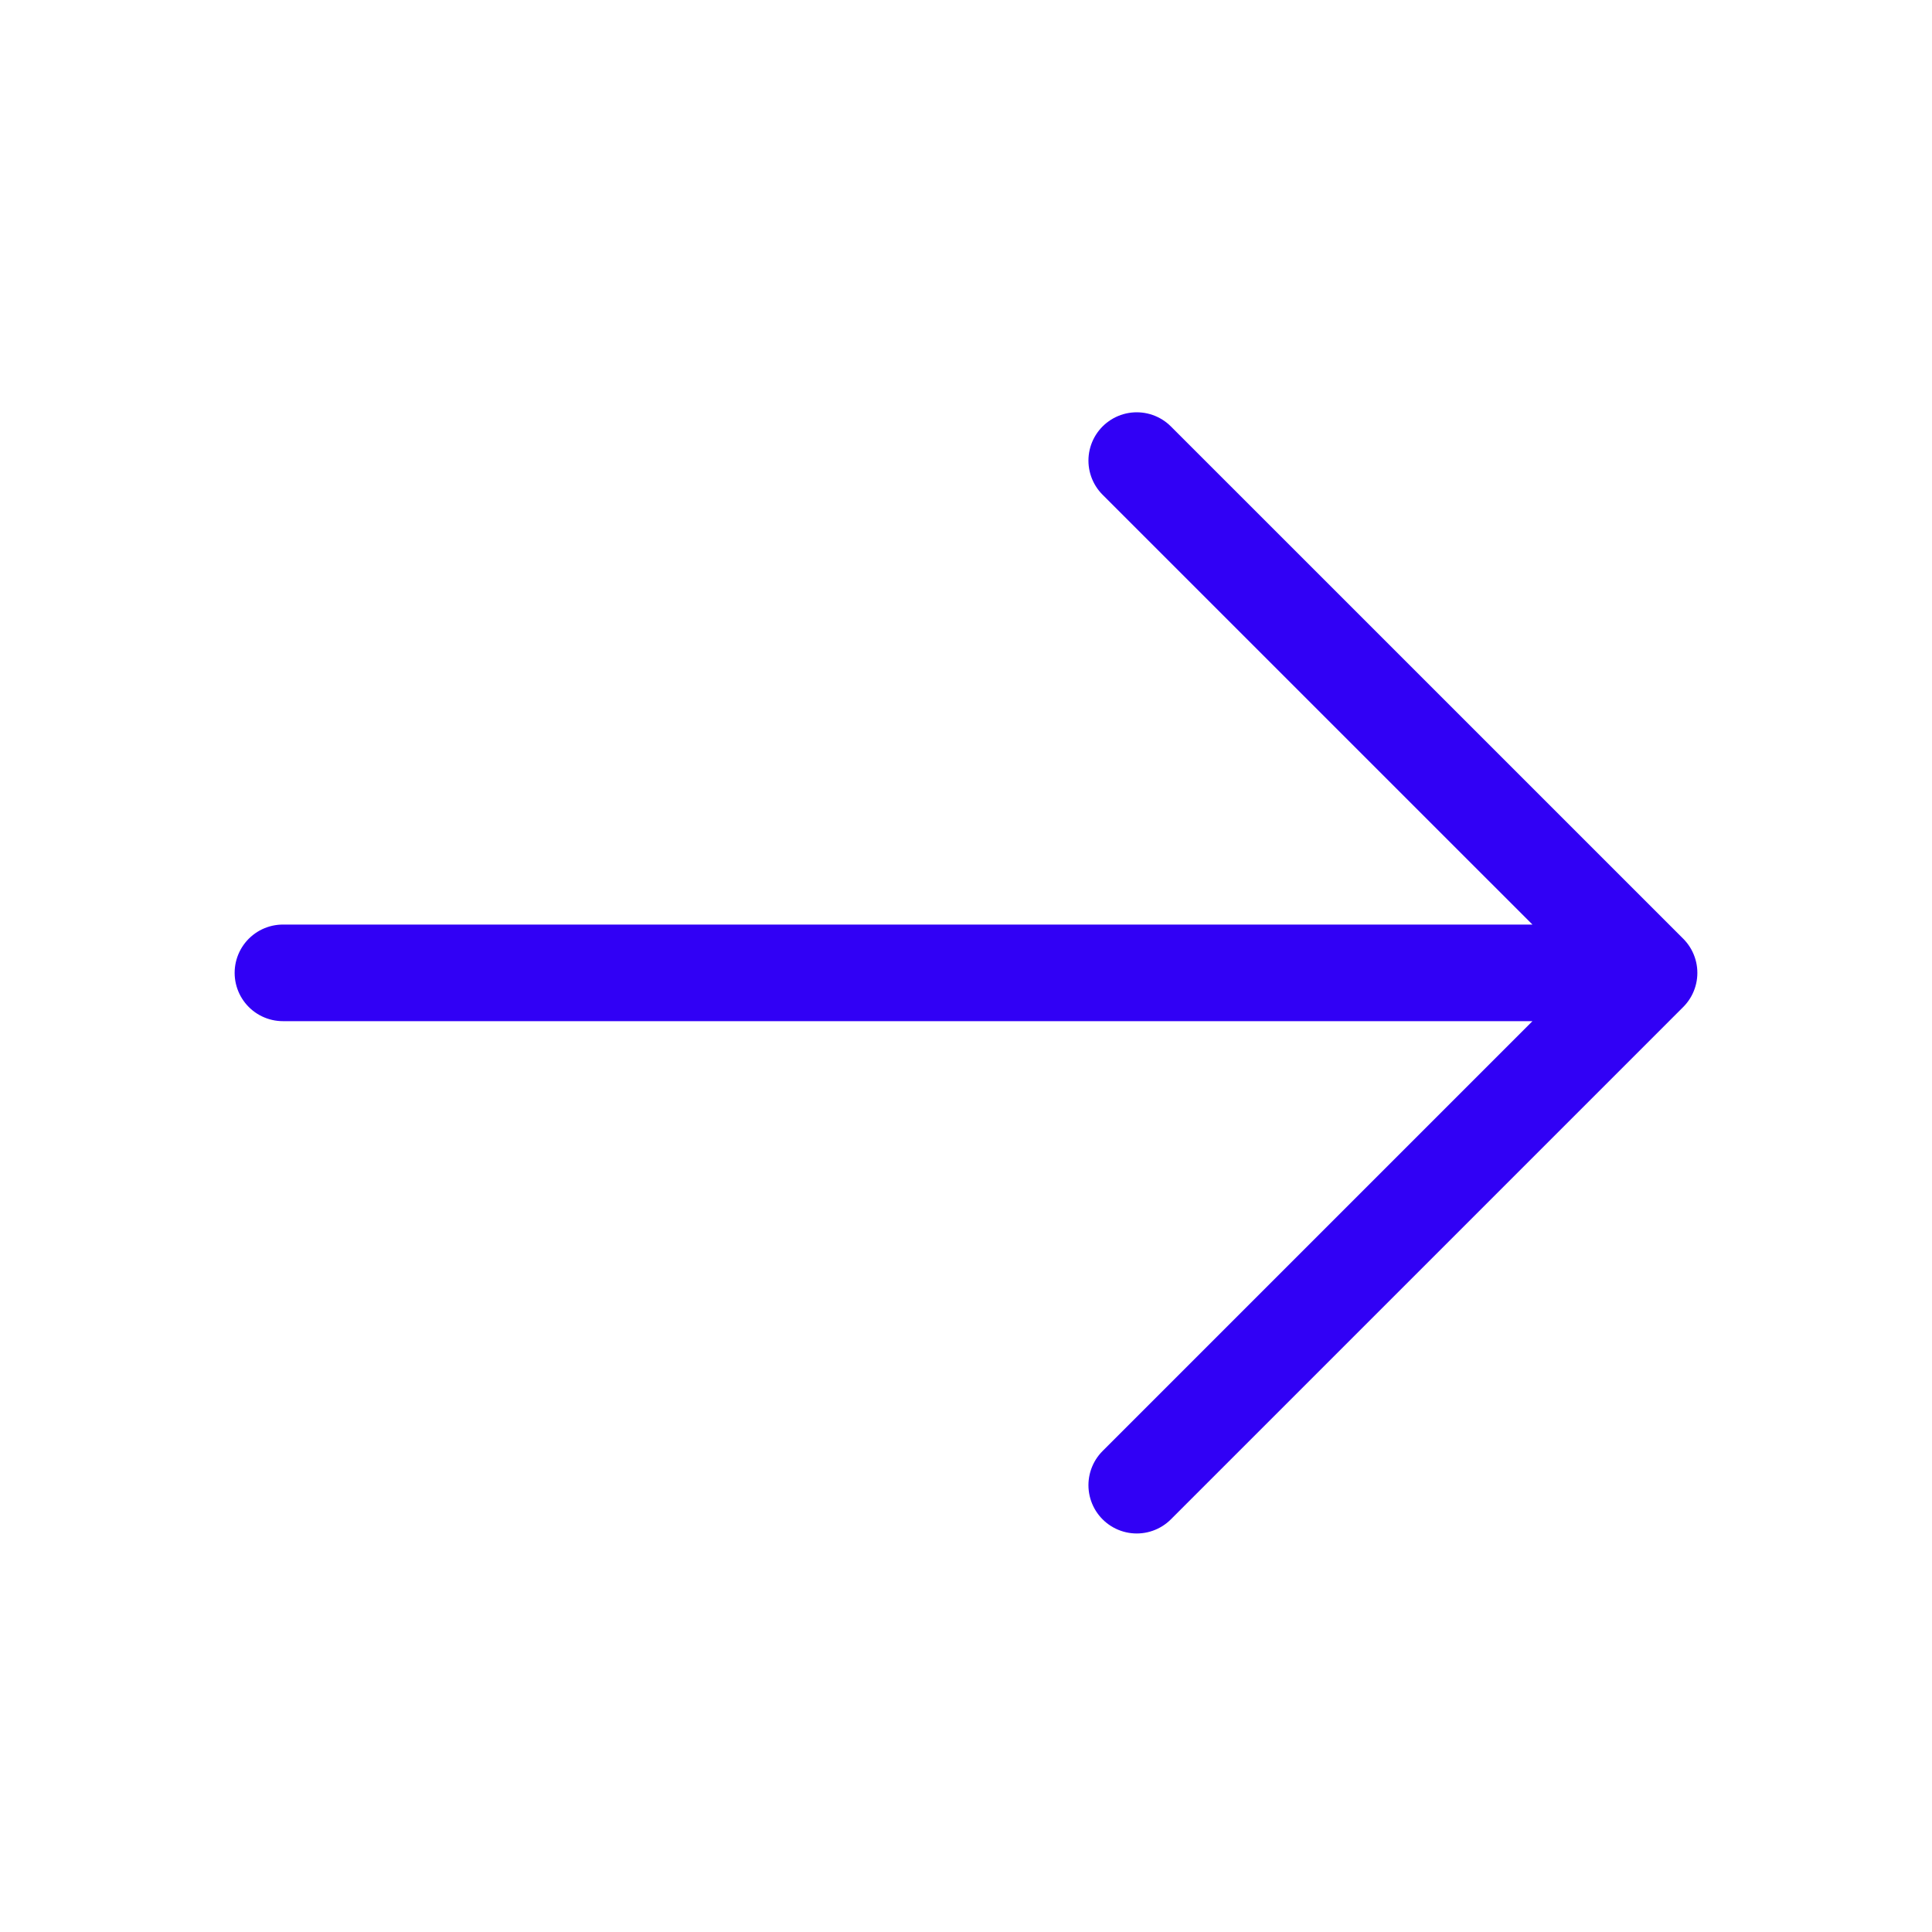 <svg width="40" height="40" viewBox="0 0 40 40" fill="none" xmlns="http://www.w3.org/2000/svg">
<path d="M5.858 20.142H34.142M34.142 20.142L23.535 9.536M34.142 20.142L23.535 30.749" stroke="#3100F5" stroke-width="2" stroke-linecap="round" stroke-linejoin="round"/>
</svg>
